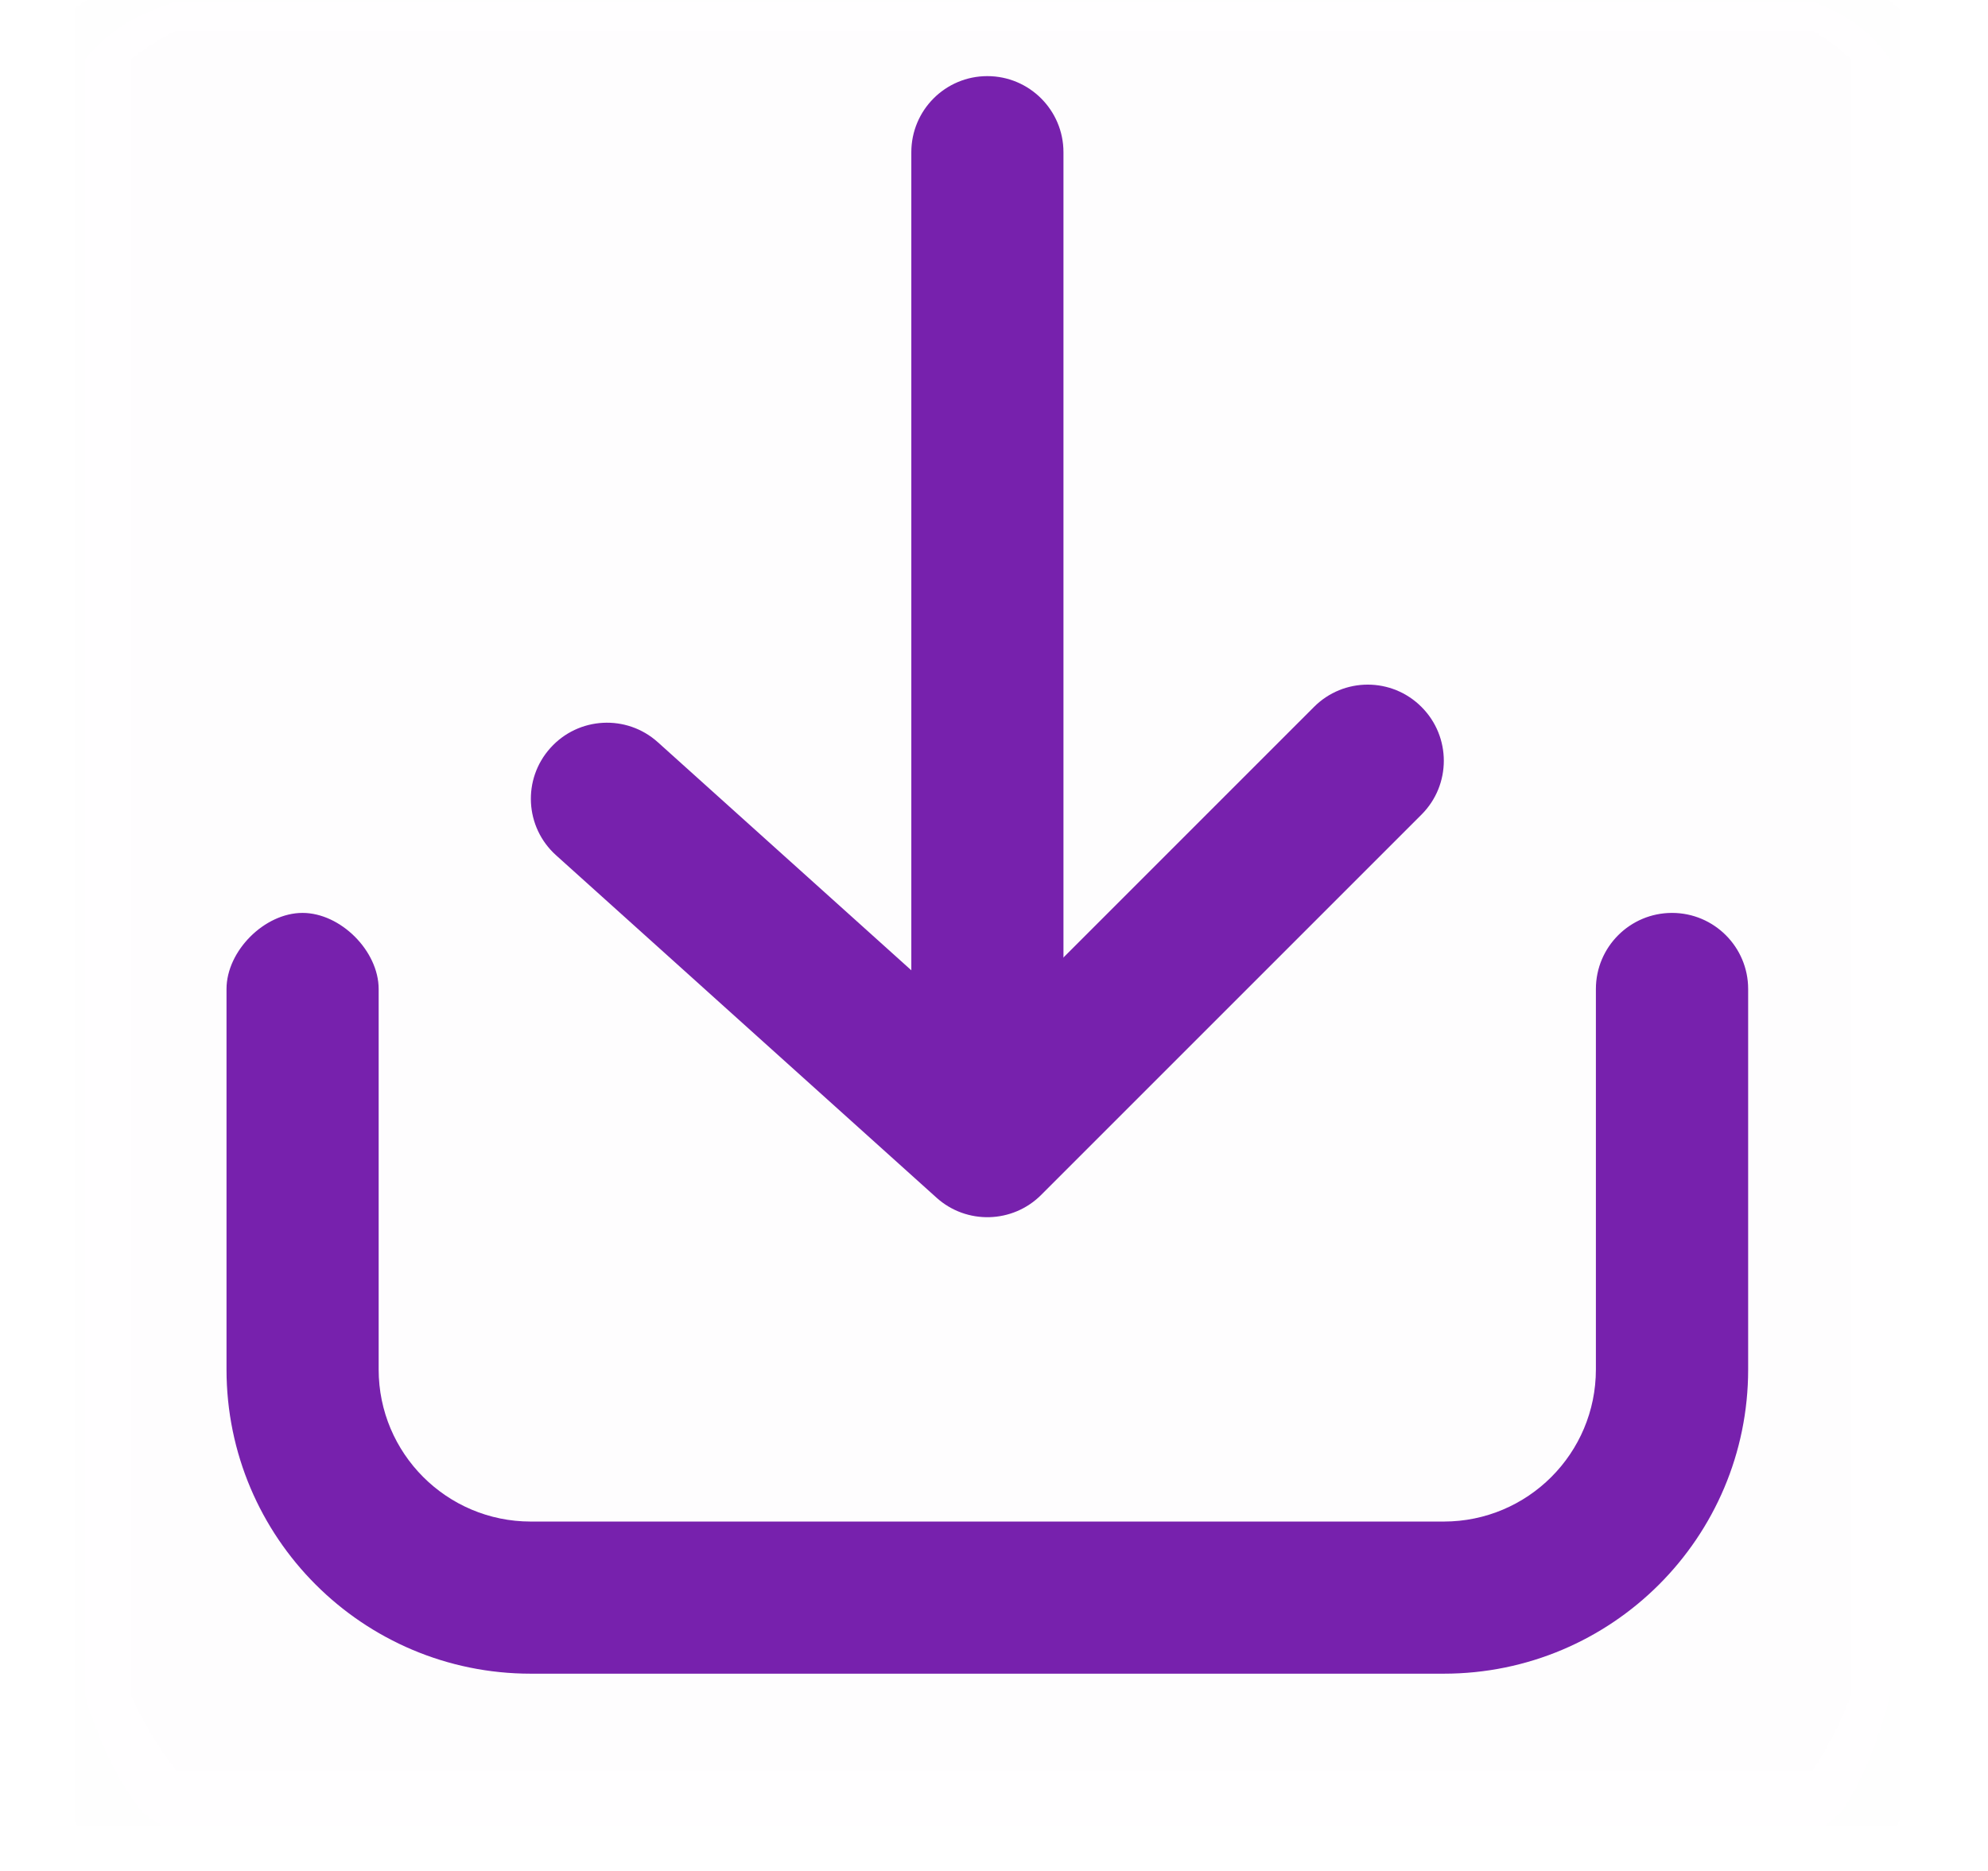 <svg width="17" height="16" viewBox="0 0 17 16" fill="none" xmlns="http://www.w3.org/2000/svg">
<mask id="mask0" style="mask-type:alpha" maskUnits="userSpaceOnUse" x="0" y="0" width="17" height="16">
<rect x="0.636" width="15.614" height="15.614" fill="black"/>
</mask>
<g mask="url(#mask0)">
<path opacity="0.01" d="M16.25 0V15.614H0.636V0H16.25Z" fill="#7721AD"/>
<path d="M2.587 7.807C2.912 7.807 3.238 8.132 3.238 8.458C3.238 8.674 3.238 9.759 3.238 11.711C3.238 12.429 3.82 13.012 4.539 13.012H12.346C13.065 13.012 13.647 12.429 13.647 11.711V8.458C13.647 8.098 13.939 7.807 14.298 7.807C14.657 7.807 14.949 8.098 14.949 8.458V11.711C14.949 13.148 13.784 14.313 12.346 14.313H4.539C3.102 14.313 1.937 13.148 1.937 11.711C1.937 9.759 1.937 8.674 1.937 8.458C1.937 8.132 2.262 7.807 2.587 7.807L2.587 7.807Z" fill="#7721AD"/>
<path d="M7.793 9.109L7.793 1.302C7.793 0.942 8.084 0.651 8.443 0.651C8.802 0.651 9.094 0.942 9.094 1.302L9.094 9.109C9.094 9.468 8.802 9.759 8.443 9.759C8.084 9.759 7.793 9.468 7.793 9.109Z" fill="#7721AD"/>
<path d="M12.156 6.046C12.41 6.3 12.41 6.712 12.156 6.966L8.903 10.219C8.659 10.463 8.265 10.474 8.008 10.242L4.755 7.314C4.488 7.074 4.466 6.663 4.707 6.396C4.947 6.129 5.358 6.107 5.625 6.347L8.42 8.862L11.236 6.046C11.49 5.791 11.902 5.791 12.156 6.046L12.156 6.046Z" fill="#7721AD"/>
</g>
</svg>
